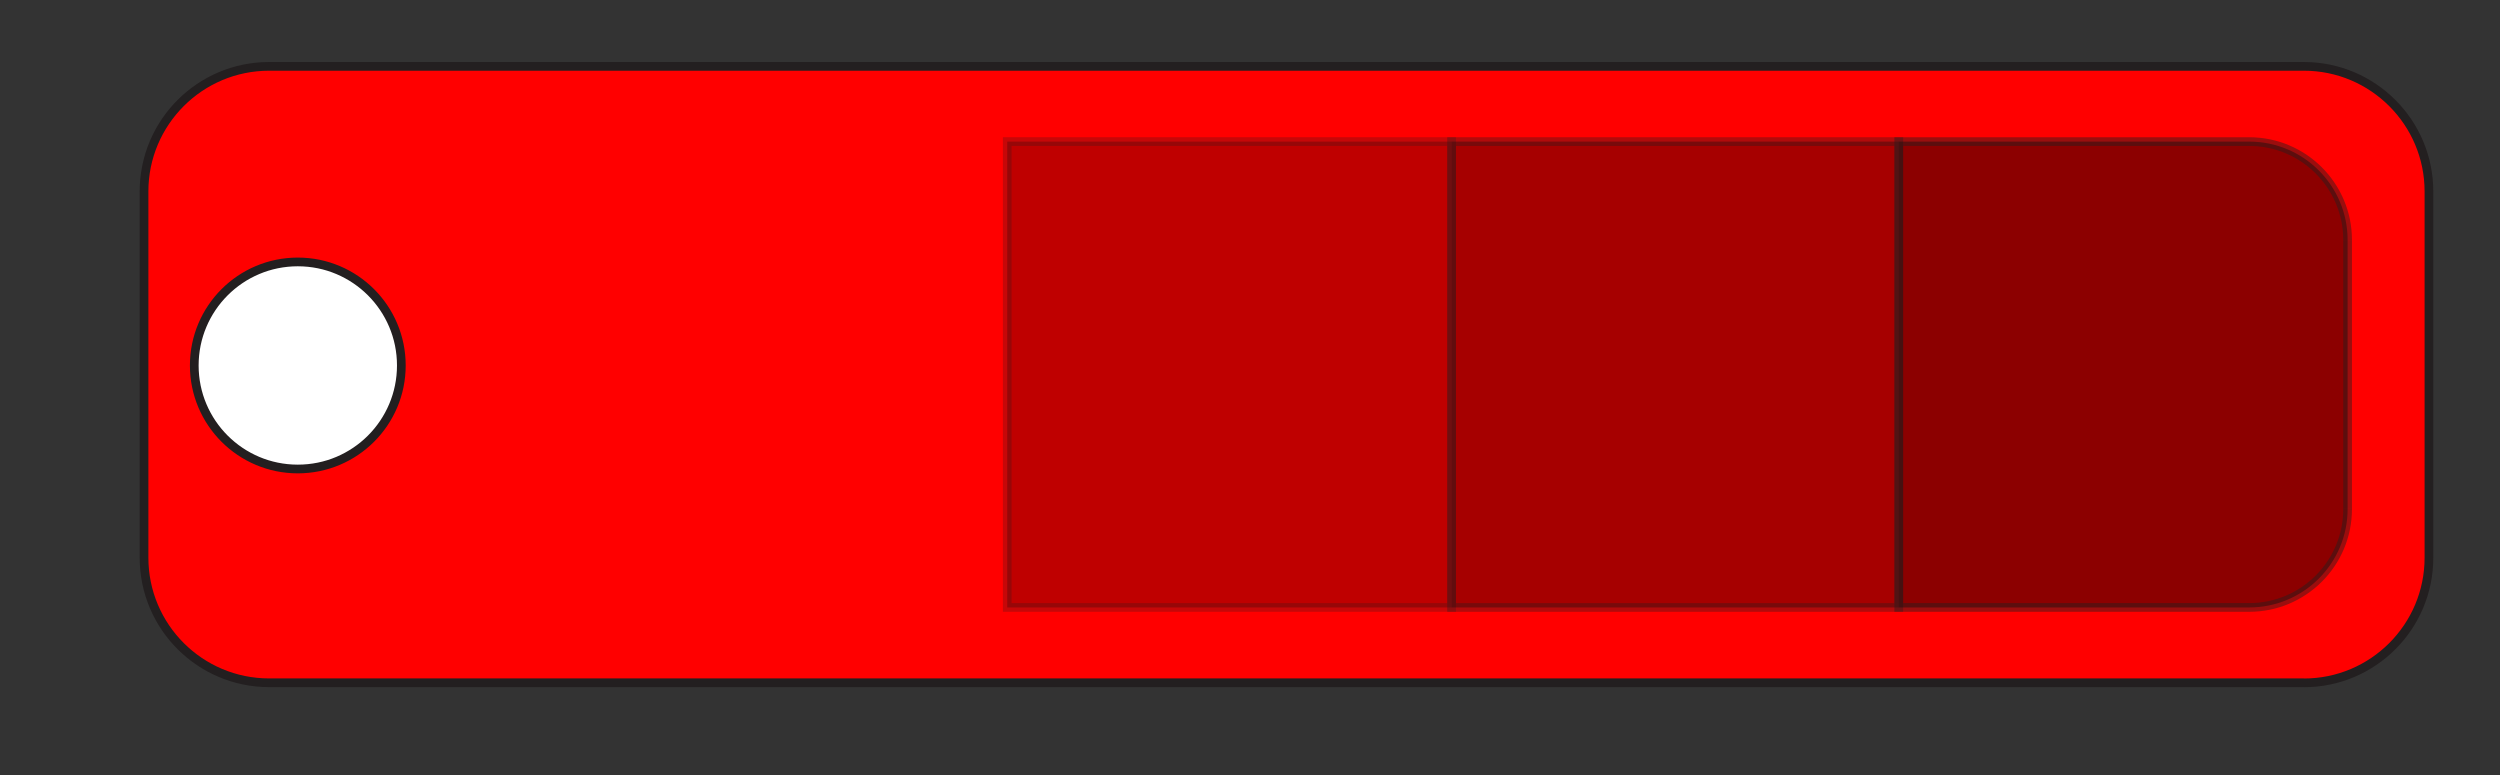 <?xml version="1.0" encoding="UTF-8"?>
<svg xmlns="http://www.w3.org/2000/svg" viewBox="0 0 287.1 89">
<rect x="0" y="0" width="287.1" height="89" fill="#333333" stroke="none"/>
<defs><style>.c1 {fill: #fff} .c1, .c2, .c3, .c4, .c5 {stroke: #231f20;stroke-miterlimit: 10} .c2 {fill: red} .c3 {opacity: 0.35;fill: #000} .c4 {opacity: 0.25;fill: #000} .c5 {opacity: 0.45;fill: #000}</style></defs>
<g id="L6" data-name="L6"><path class="c2" d="M264.57,78.41H30.91c-7.93,0-14.37-6.43-14.37-14.37V21.99c0-7.93,6.43-14.37,14.37-14.37h233.66c7.93,0,14.37,6.43,14.37,14.37v42.06c0,7.93-6.43,14.37-14.37,14.37"/><circle class="c1" cx="34.2" cy="41.97" r="11.89"/></g>
<g id="L2" data-name="L2"><rect class="c4" x="115.67" y="16.26" width="51.03" height="53.5"/></g>
<g id="L3" data-name="L3"><rect class="c3" x="166.7" y="16.26" width="51.36" height="53.5"/></g>
<g id="L4" data-name="L4"><path class="c5" d="M269.6,58.45c0,6.25-5.06,11.31-11.31,11.31h-40.24V16.26h40.24c6.25,0,11.31,5.06,11.31,11.31"/><line class="c5" x1="269.6" y1="27.57" x2="269.6" y2="58.45"/></g>
</svg>
